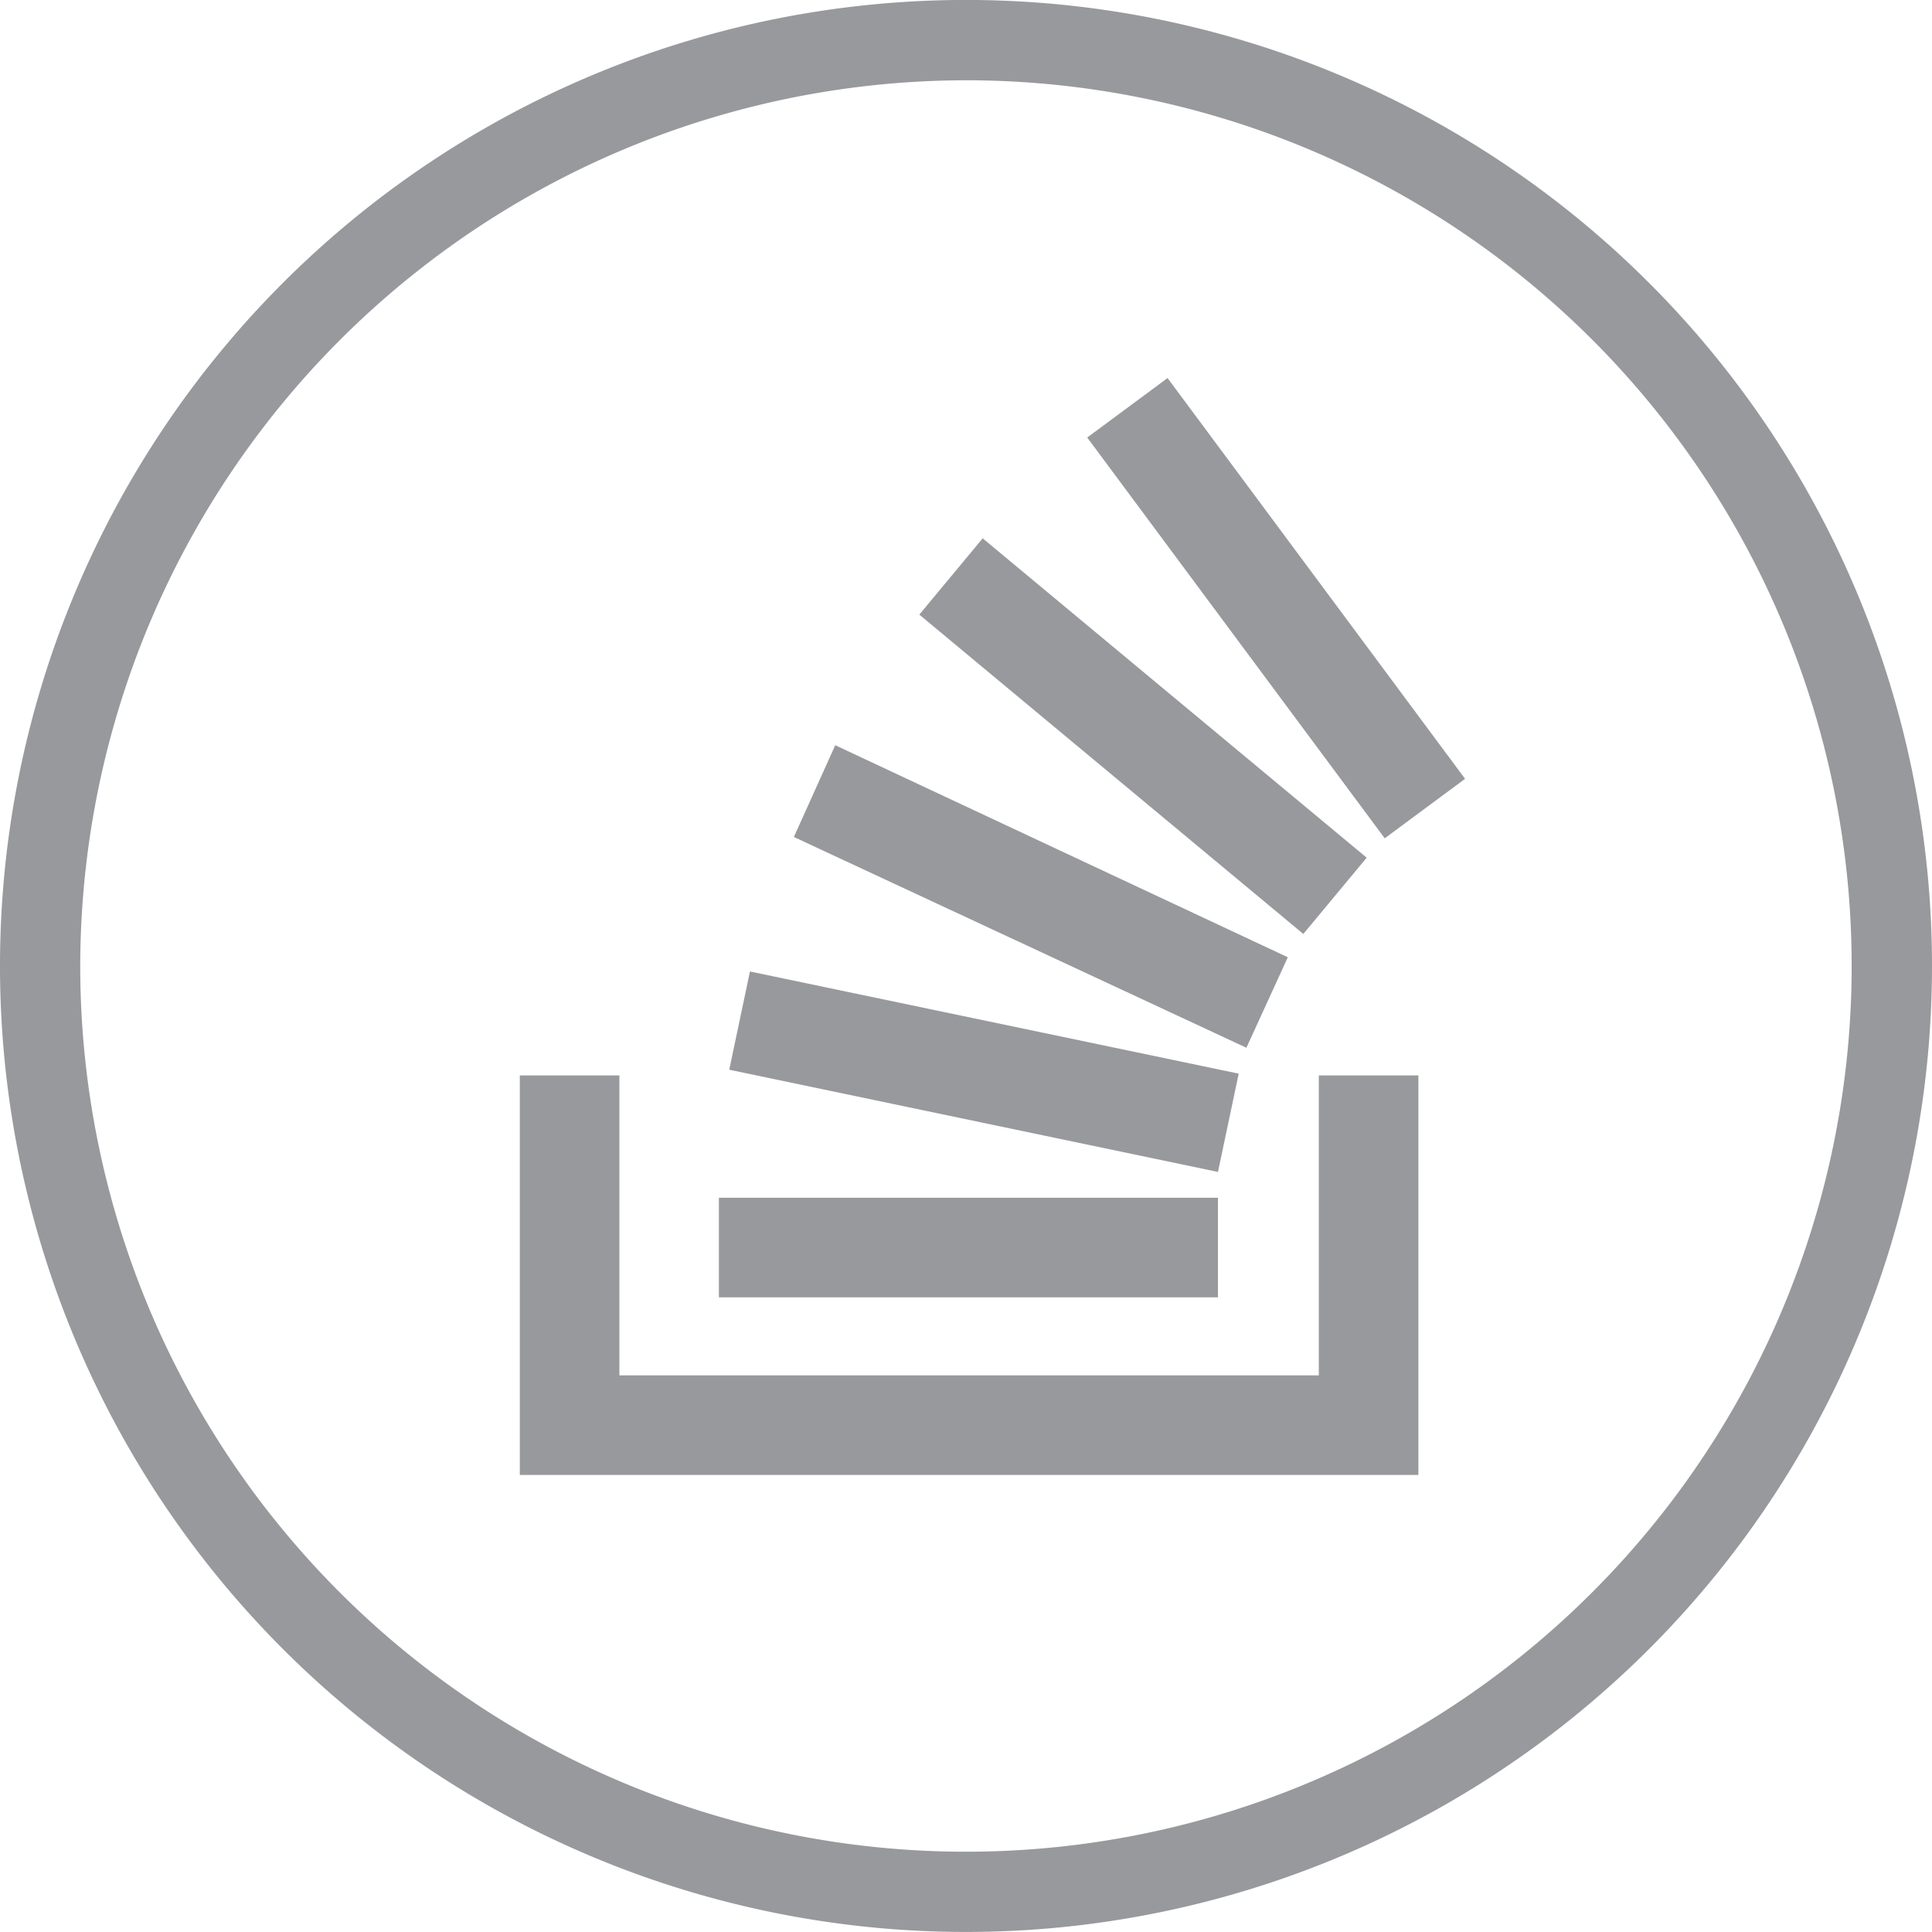 <svg xmlns="http://www.w3.org/2000/svg" width="40.884" height="40.884" viewBox="0 0 40.884 40.884">
  <g id="组_4442" data-name="组 4442" transform="translate(-1471 -1524)">
    <g id="so-icon" transform="translate(1482 1532)">
      <path id="路径_13573" data-name="路径 13573" d="M39.508,76.947V70.6h2.107v8.454H22.6V70.6h2.107v6.347Z" transform="translate(-22.6 -55.842)" fill="#97999D"/>
      <path id="路径_13574" data-name="路径 13574" d="M38.219,29.537,48.561,31.7,49,29.62,38.657,27.458Zm1.368-4.925,9.576,4.46.876-1.915L40.462,22.67l-.876,1.943Zm2.654-4.706,8.126,6.758,1.341-1.614-8.126-6.758ZM47.494,14.9l-1.7,1.259L52.09,24.64l1.7-1.259ZM38,34.353H48.561V32.246H38Z" transform="translate(-33.787 -14.9)" fill="#97999D"/>
    </g>
    <path id="路径_13713" data-name="路径 13713" d="M446.437,49.2a18.743,18.743,0,1,1-18.745,18.743A18.765,18.765,0,0,1,446.437,49.2m0-1.7a20.442,20.442,0,1,0,20.441,20.442A20.442,20.442,0,0,0,446.437,47.5Z" transform="translate(1045.006 1476.499)" fill="#97999D"/>
  </g>
</svg>
